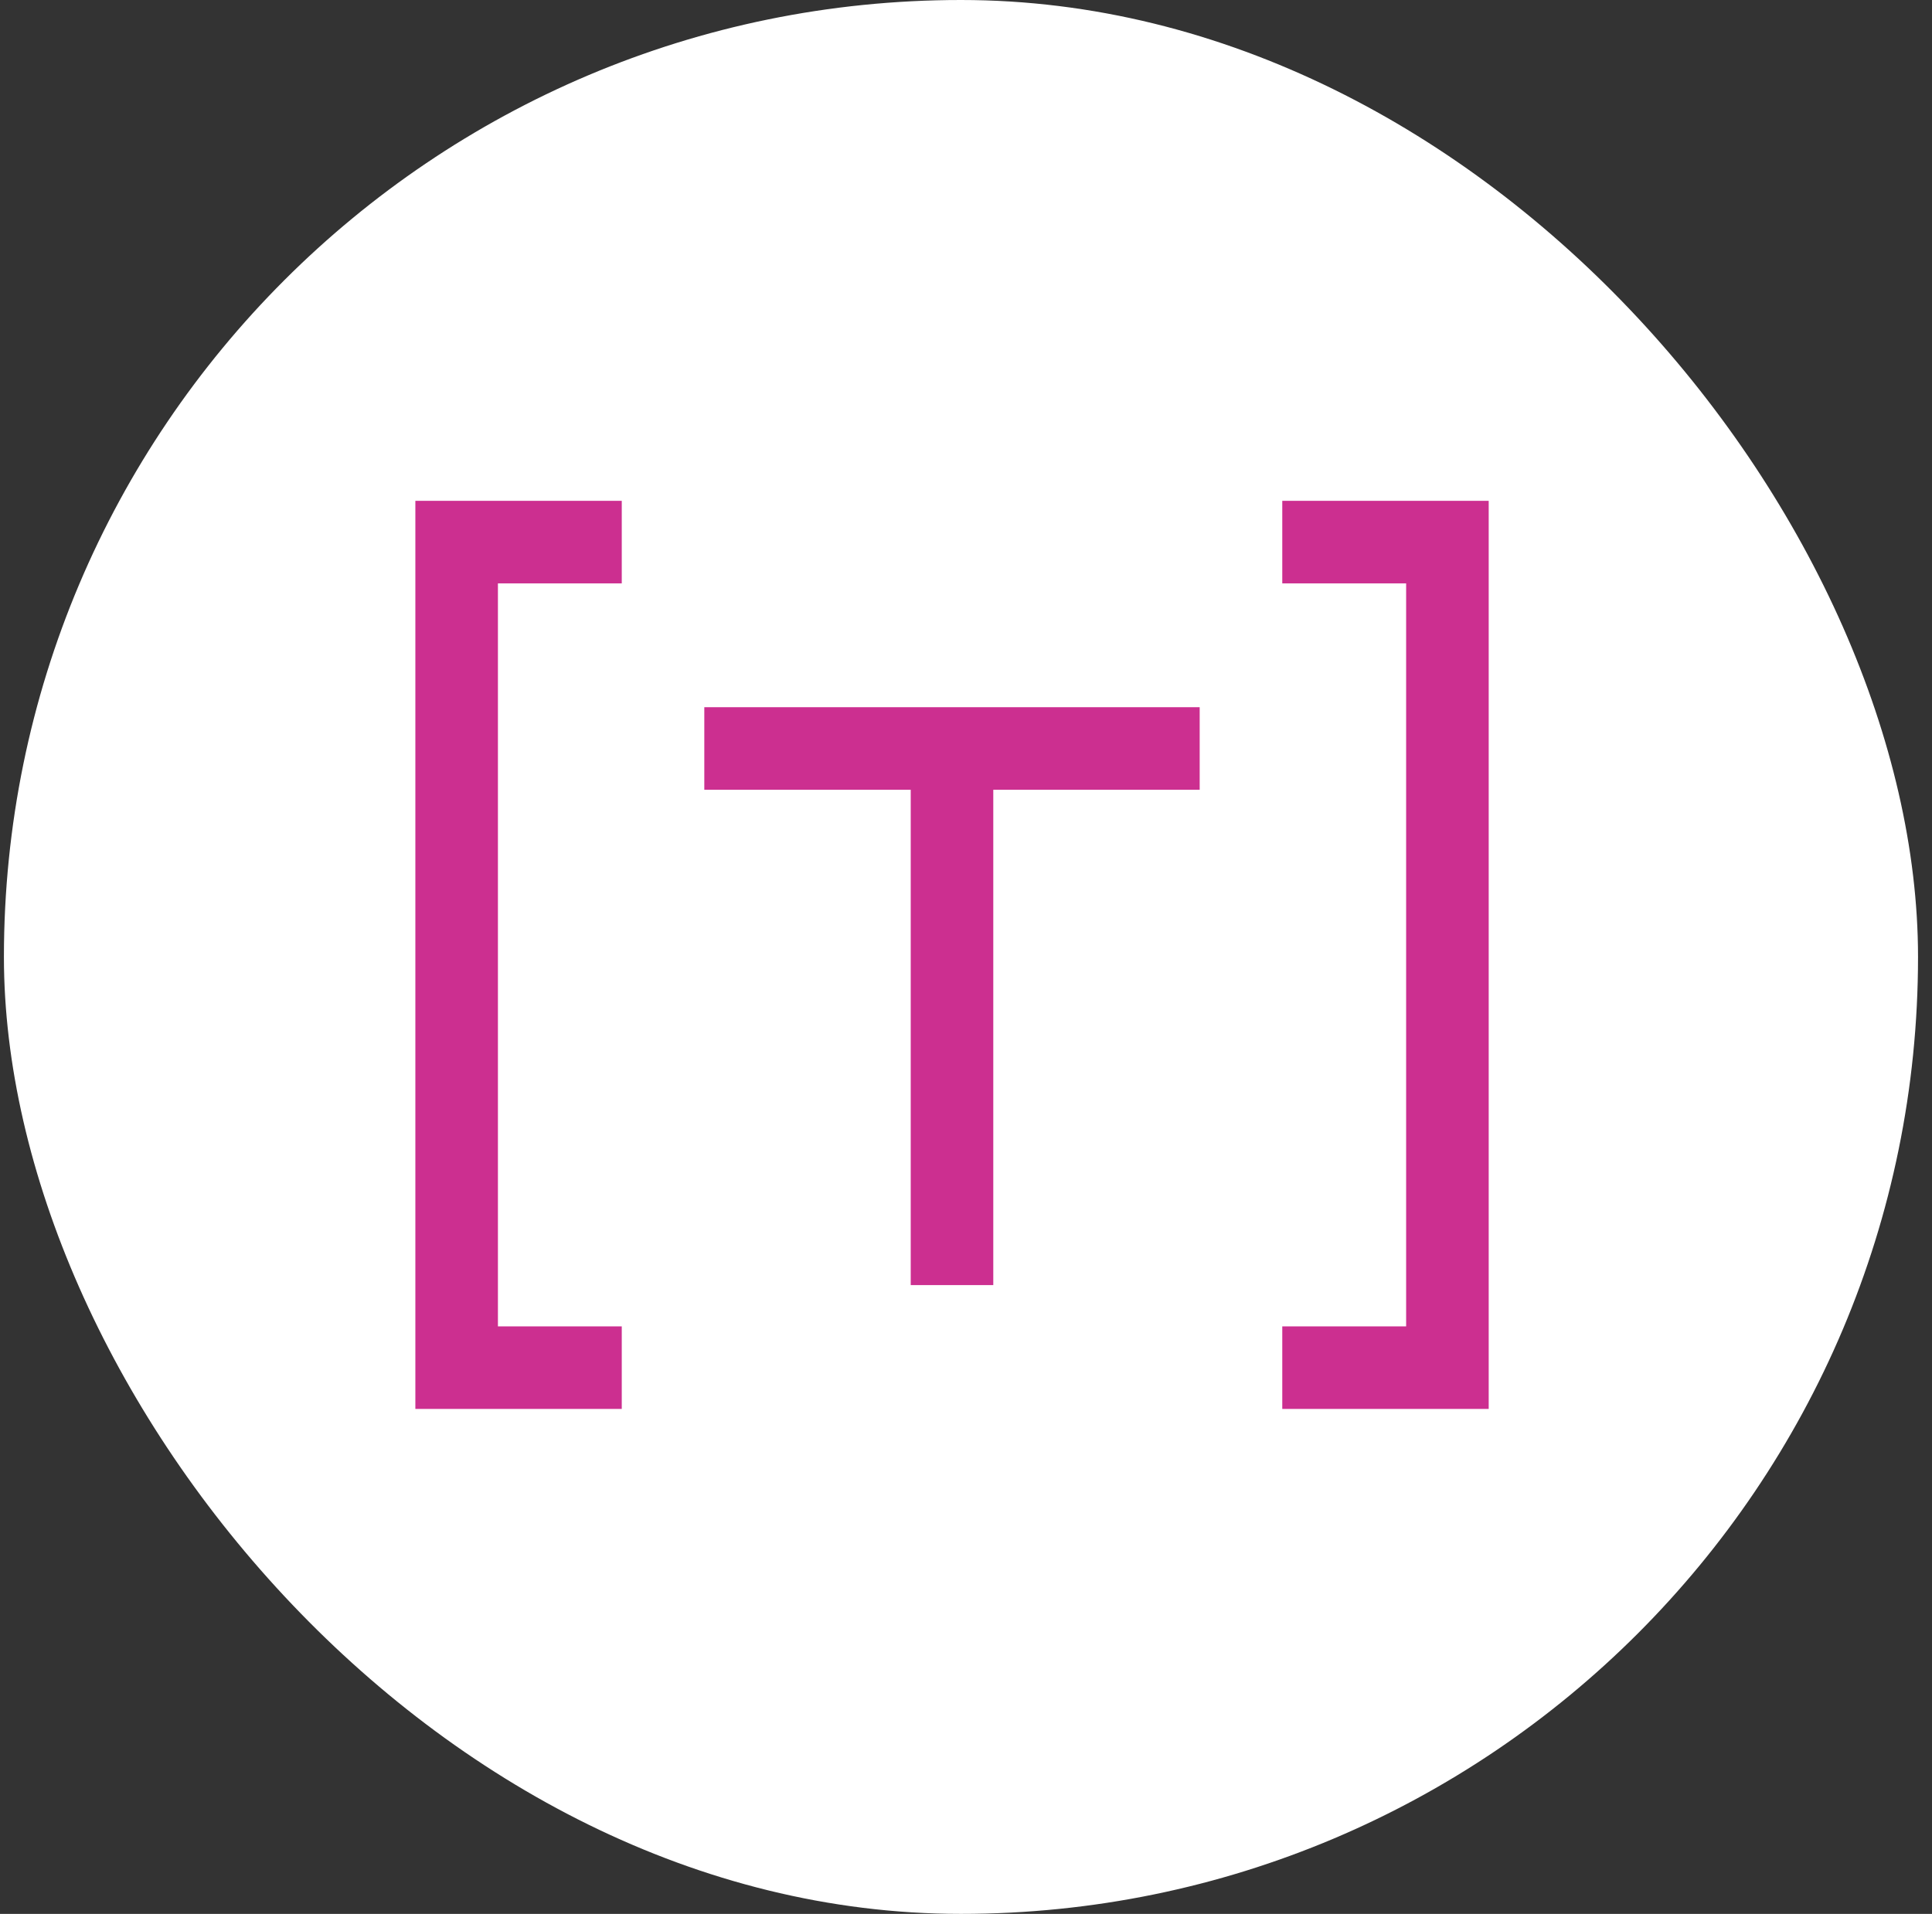 <svg width="108" height="107" viewBox="0 0 108 107" fill="none" xmlns="http://www.w3.org/2000/svg">
<rect x="0" y="0" width="108" height="107" fill="#333333" stroke="none"/>
<rect x="0.219" width="107" height="107" rx="53.5" fill="white"/>
<path fill-rule="evenodd" clip-rule="evenodd" d="M71.68 78.769H83.219L83.219 28L71.68 28V32.615L78.604 32.615L78.604 74.154H71.68V78.769ZM23.219 28H34.757V32.615H27.834V74.154H34.757V78.769H23.219V28ZM50.91 44.154H39.371V39.538H67.063V44.154H55.525V71.846H50.91V44.154Z" fill="#CC2F90"/>
</svg>
